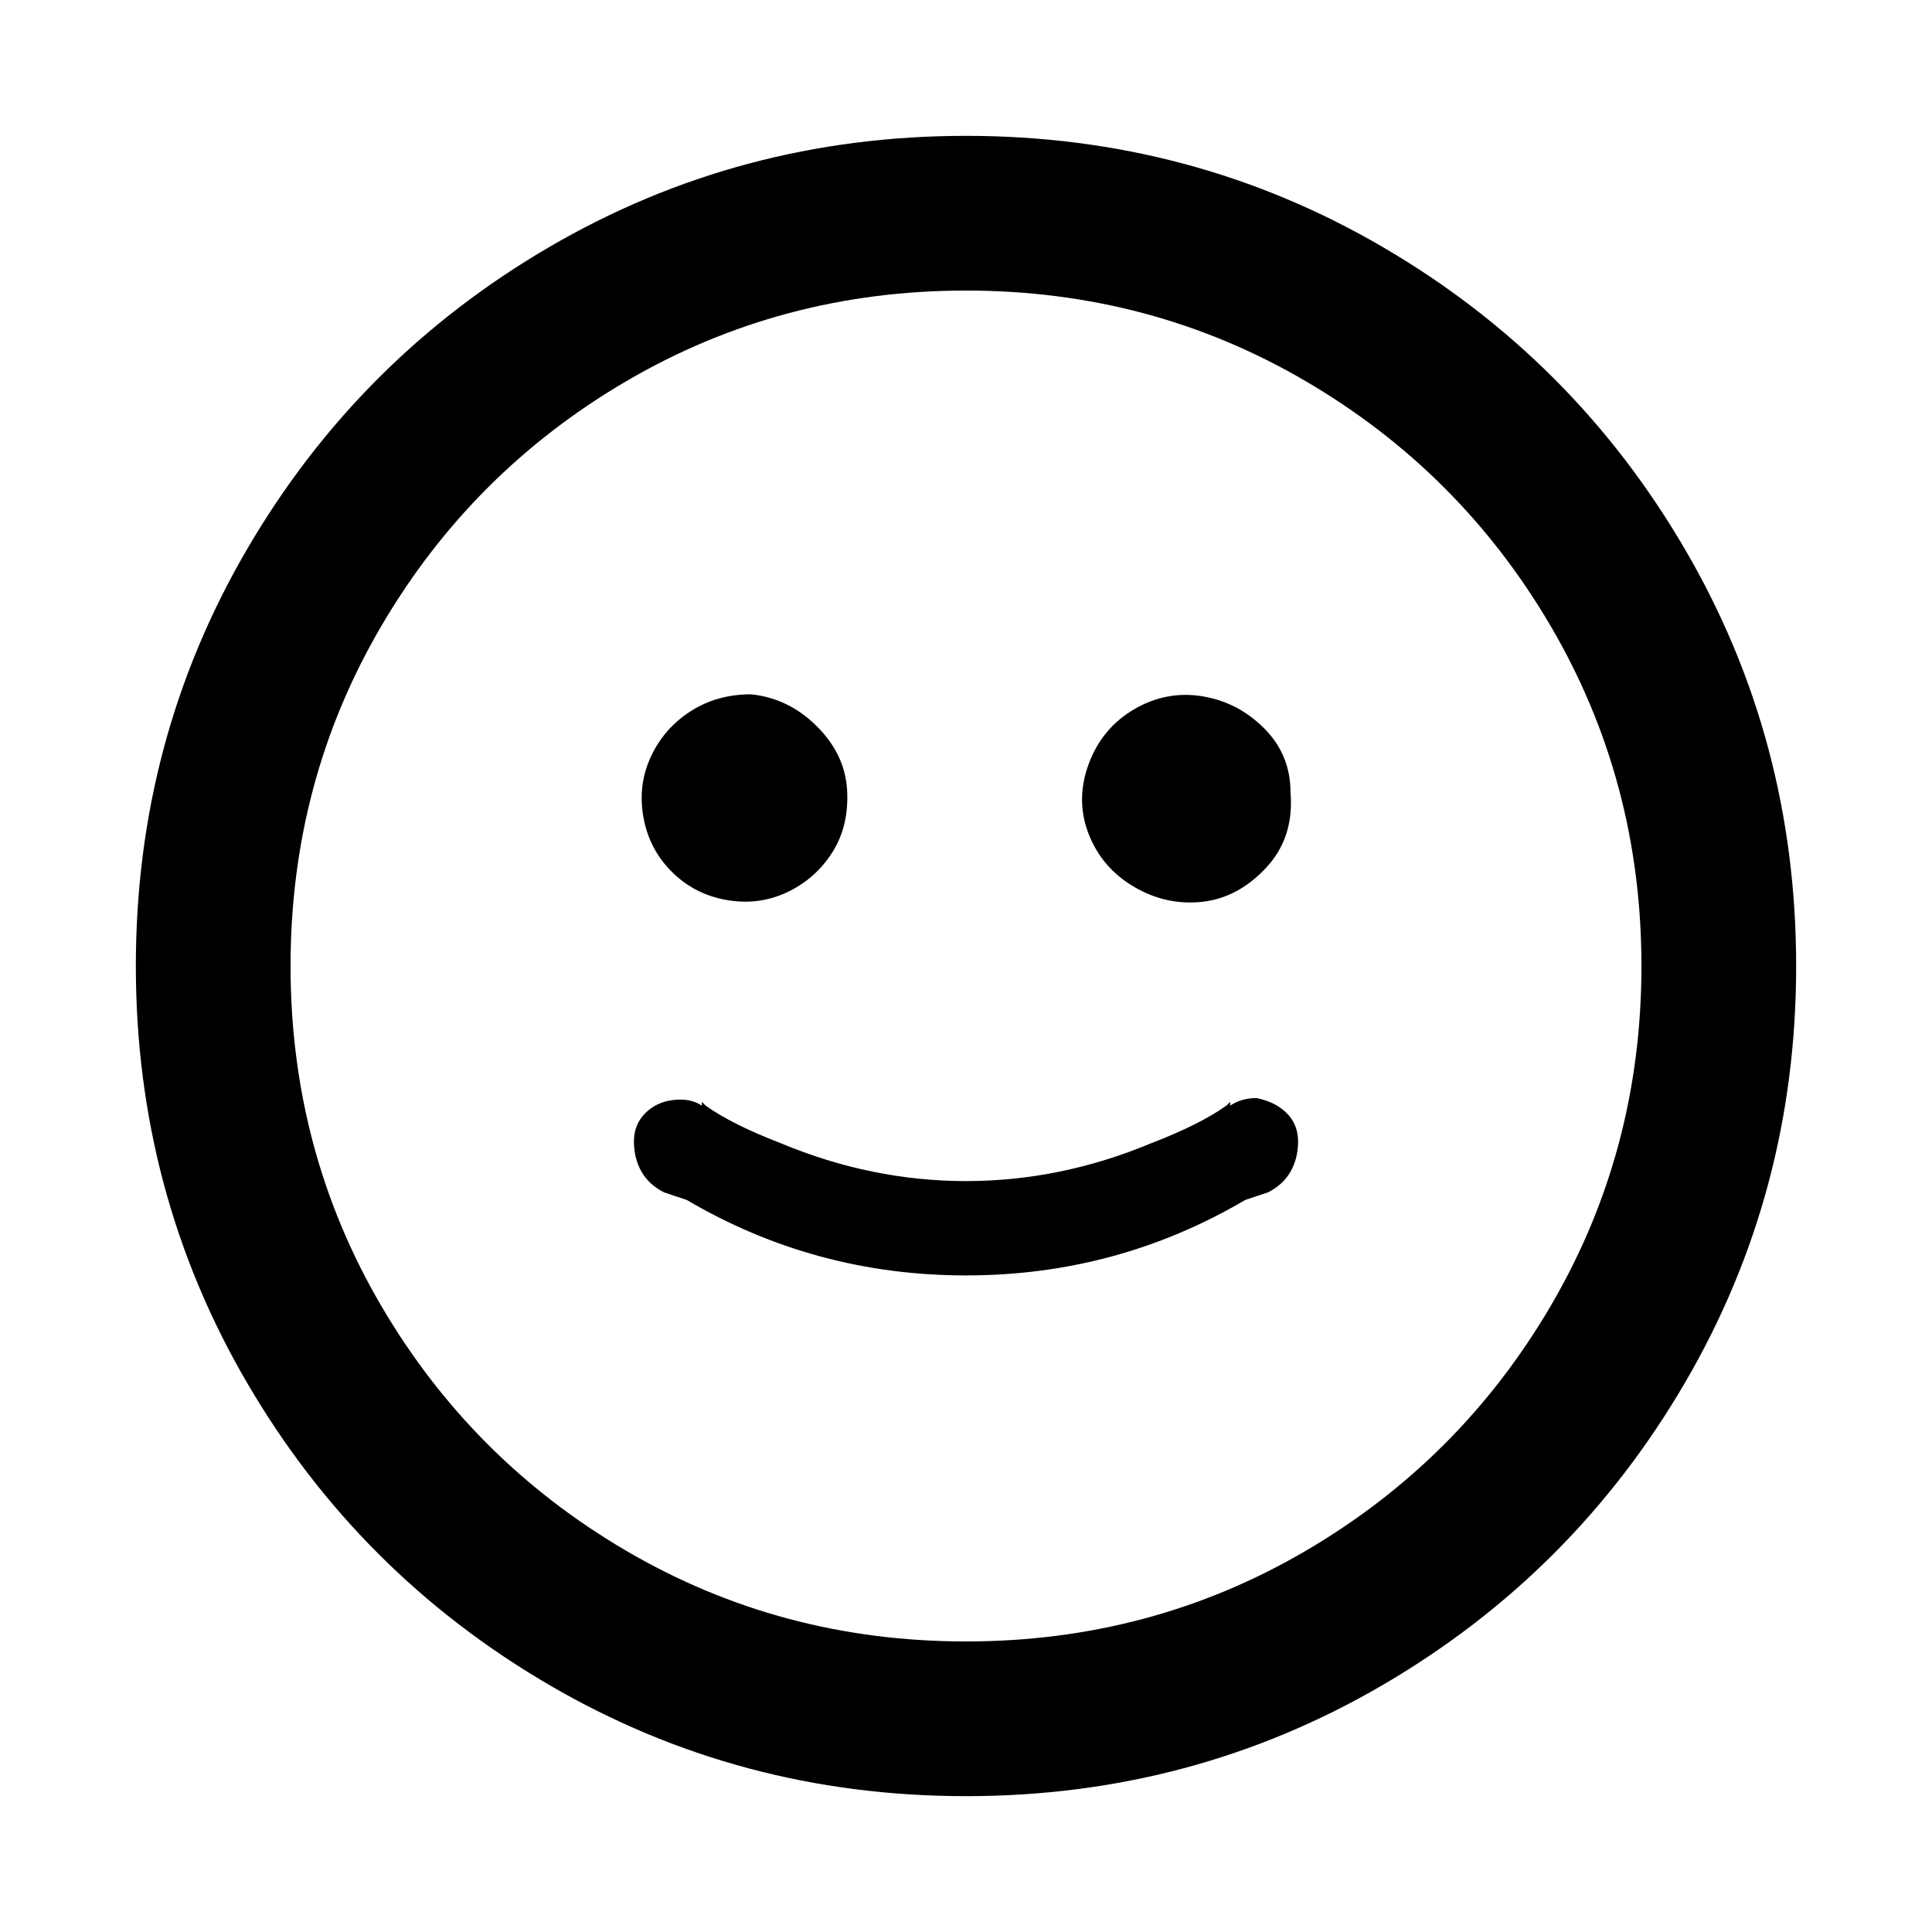 <svg xmlns="http://www.w3.org/2000/svg" viewBox="0 0 512 512"><path d="M342 210q0-10-7-17t-16.5-8.5-18 3.5-12 14.5 0 18.5 12 14 18 4 17-9 6.5-20zm-143-26q-9 0-16 4.5t-10.5 12-2 16T178 231t14.5 7.5 16-2 12-10.5 4-16.5-8-17T199 184zm57-148q-60 0-110.5 29.5t-80 80T36 256t29.5 110.5 80 80T256 476t110.5-29.5 80-80T476 256t-29.5-110.5-80-80T256 36zm0 399q-49 0-90-24t-65-65-24-90 24-90 65-65 90-24 90 24 65 65 24 90-24 90-65 65-90 24zm77-144q-4 0-7 2v-1l-1 1q-7 5-20 10-24 10-49 10t-49-10q-13-5-20-10l-1-1v1q-3-2-7.5-1.5T171 295t-3 7.5 2 8 6 5.5l6 2q34 20 74 20t74-20l6-2q4-2 6-5.5t2-8-3-7.5-8-4z"/></svg>